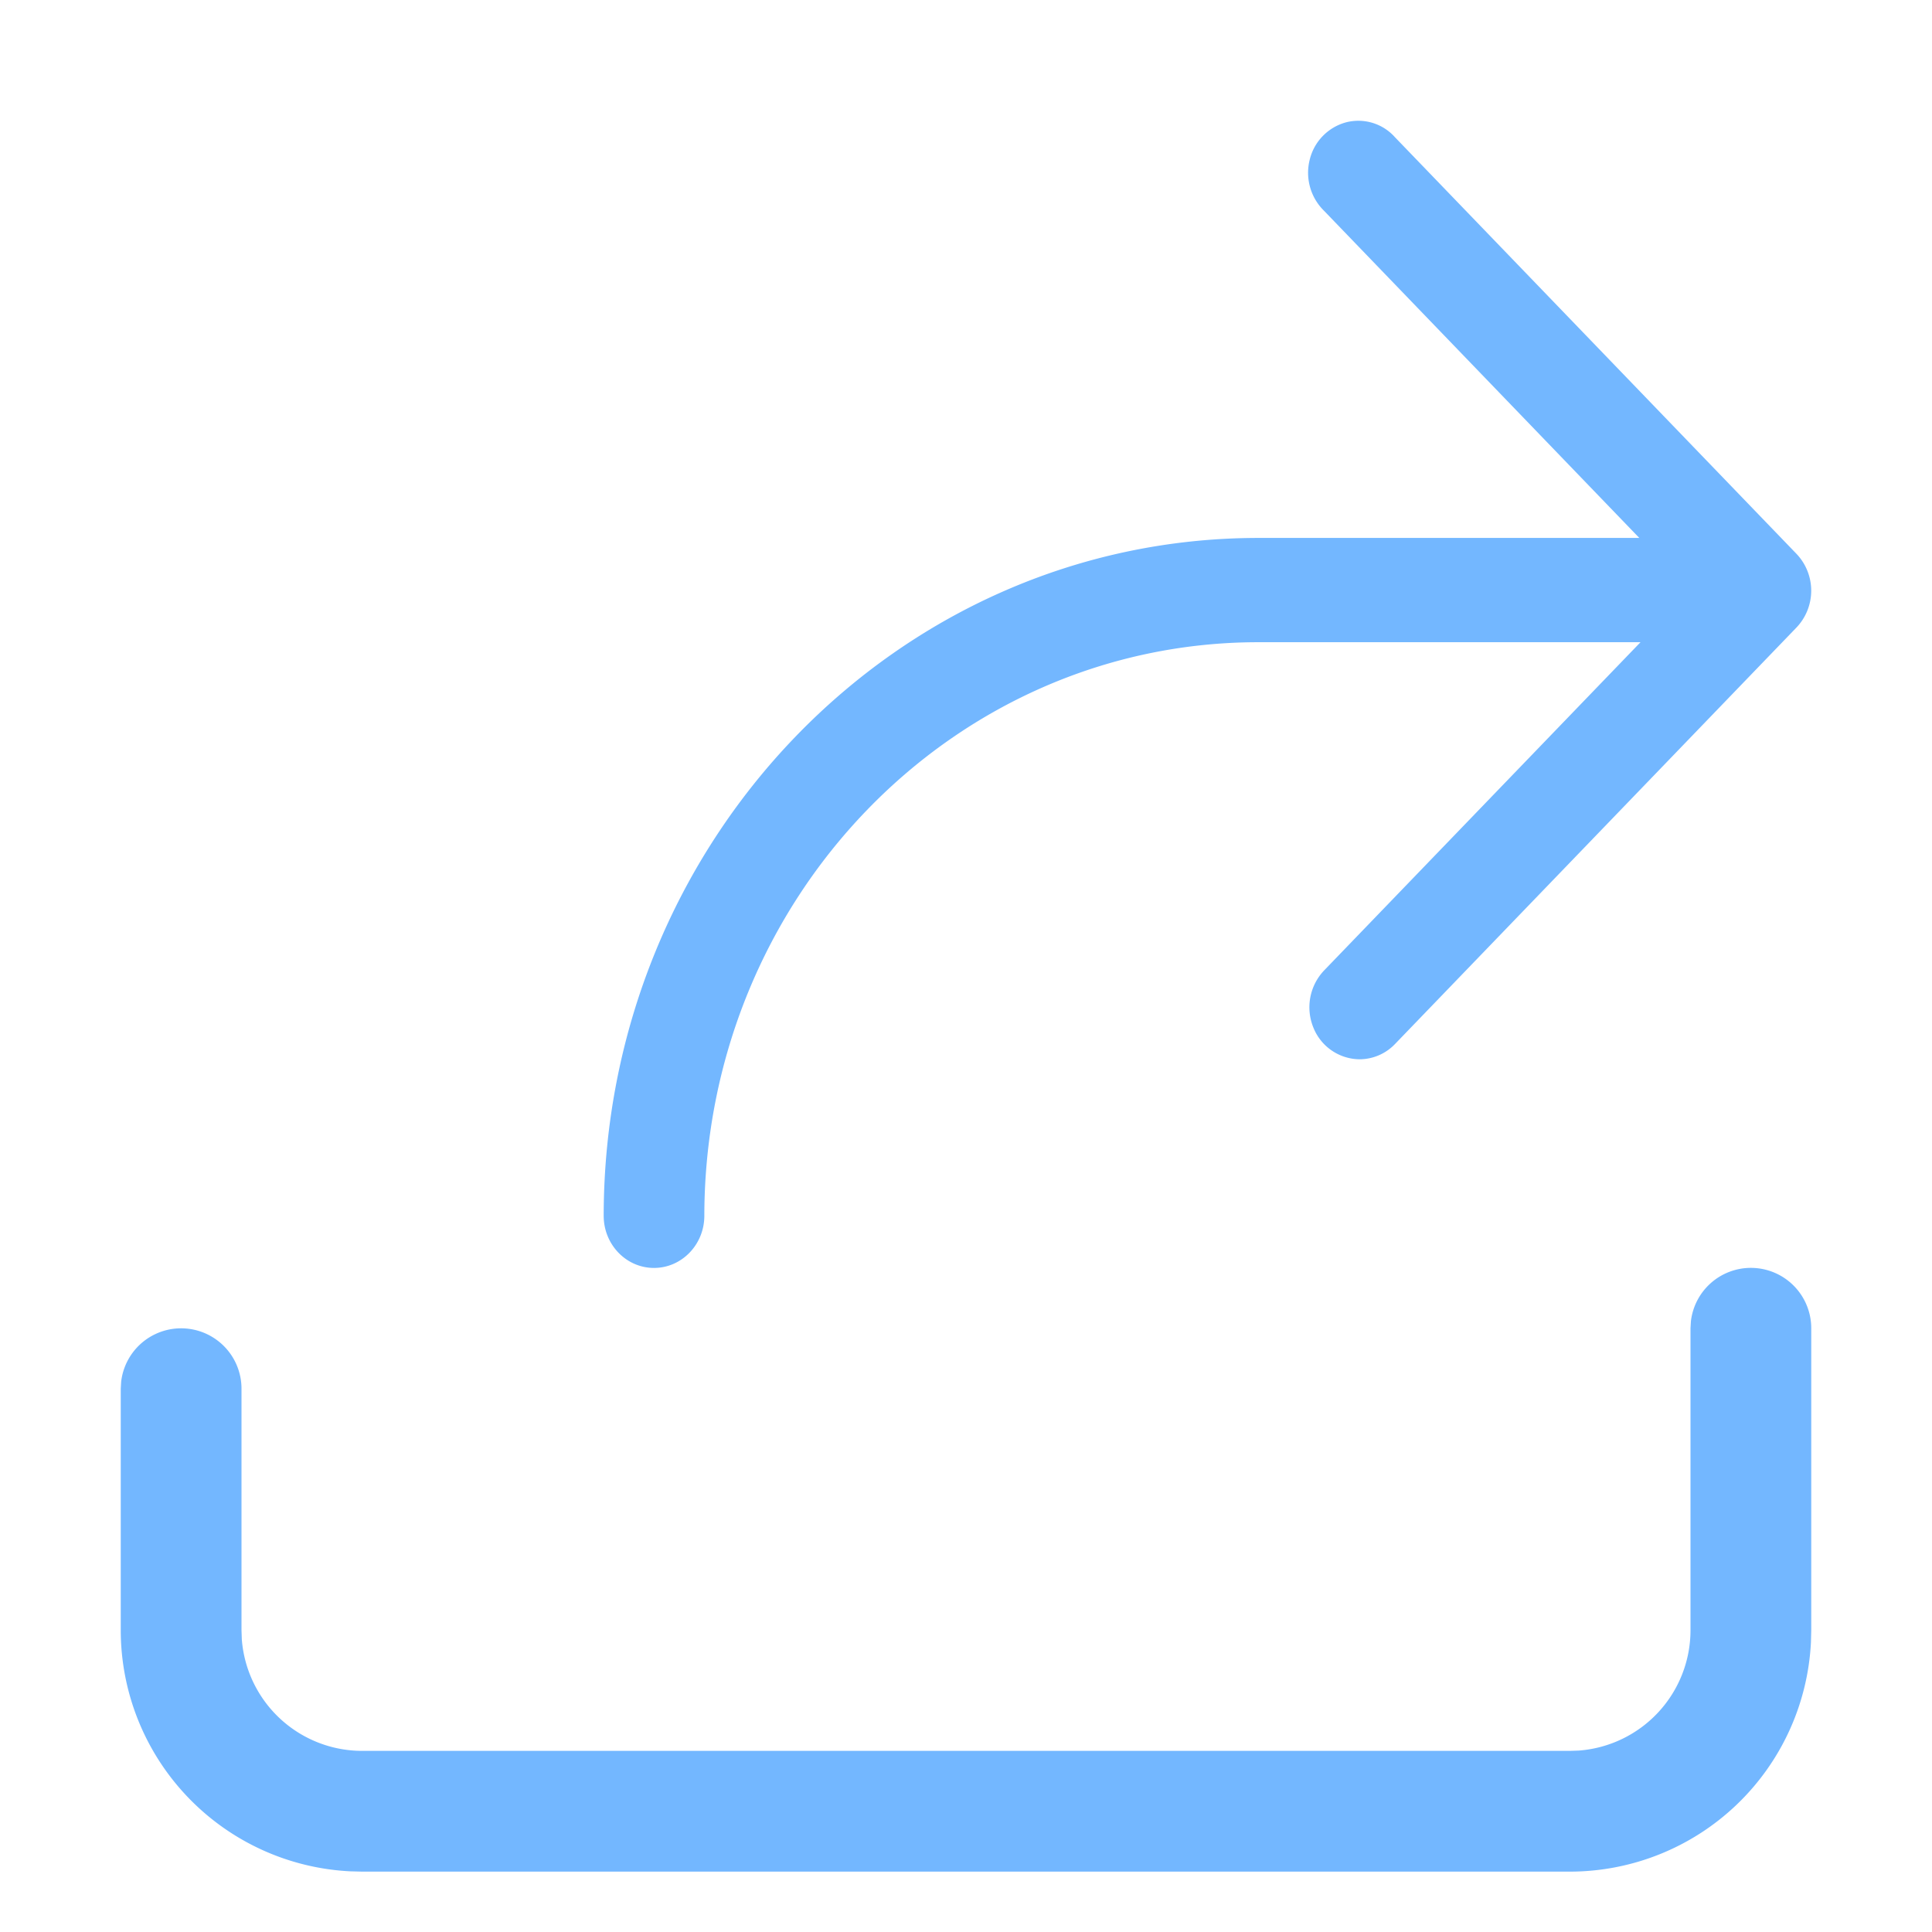 <svg xmlns="http://www.w3.org/2000/svg" xmlns:xlink="http://www.w3.org/1999/xlink" width="32" height="32" viewBox="0 0 32 32">
    <defs>
        <path id="a" d="M0 0h32v32H0z"/>
        <path id="c" d="M1 19a1 1 0 0 1 .993.883L2 20v5a2 2 0 0 0 1.85 1.995L4 27h20a2 2 0 0 0 1.995-1.85L26 25v-4a1 1 0 0 1 1.993-.117L28 21v4a4 4 0 0 1-3.8 3.995L24 29H4a4 4 0 0 1-3.995-3.8L0 25v-5a1 1 0 0 1 1-1zm7.069-4.926a.886.886 0 0 1 .18.939.832.832 0 0 1-.768.532.816.816 0 0 1-.587-.253L.244 8.393a.885.885 0 0 1 0-1.219l6.65-6.9a.812.812 0 0 1 .814-.247.847.847 0 0 1 .6.622.883.883 0 0 1-.24.844L2.848 6.91h6.32c5.98.006 10.827 5.03 10.833 11.227 0 .477-.373.864-.833.864-.46 0-.834-.387-.834-.864-.006-5.244-4.106-9.493-9.166-9.5h-6.34l5.242 5.438z"/>
    </defs>
    <g fill="none" fill-rule="evenodd">
        <mask id="b" fill="#fff">
            <use xlink:href="#a"/>
        </mask>
        <g mask="url(#b)">
            <use fill="#73B7FF" fill-rule="nonzero" transform="matrix(-1 0 0 1 30 2)" xlink:href="#c"/>
        </g>
    </g>
</svg>
